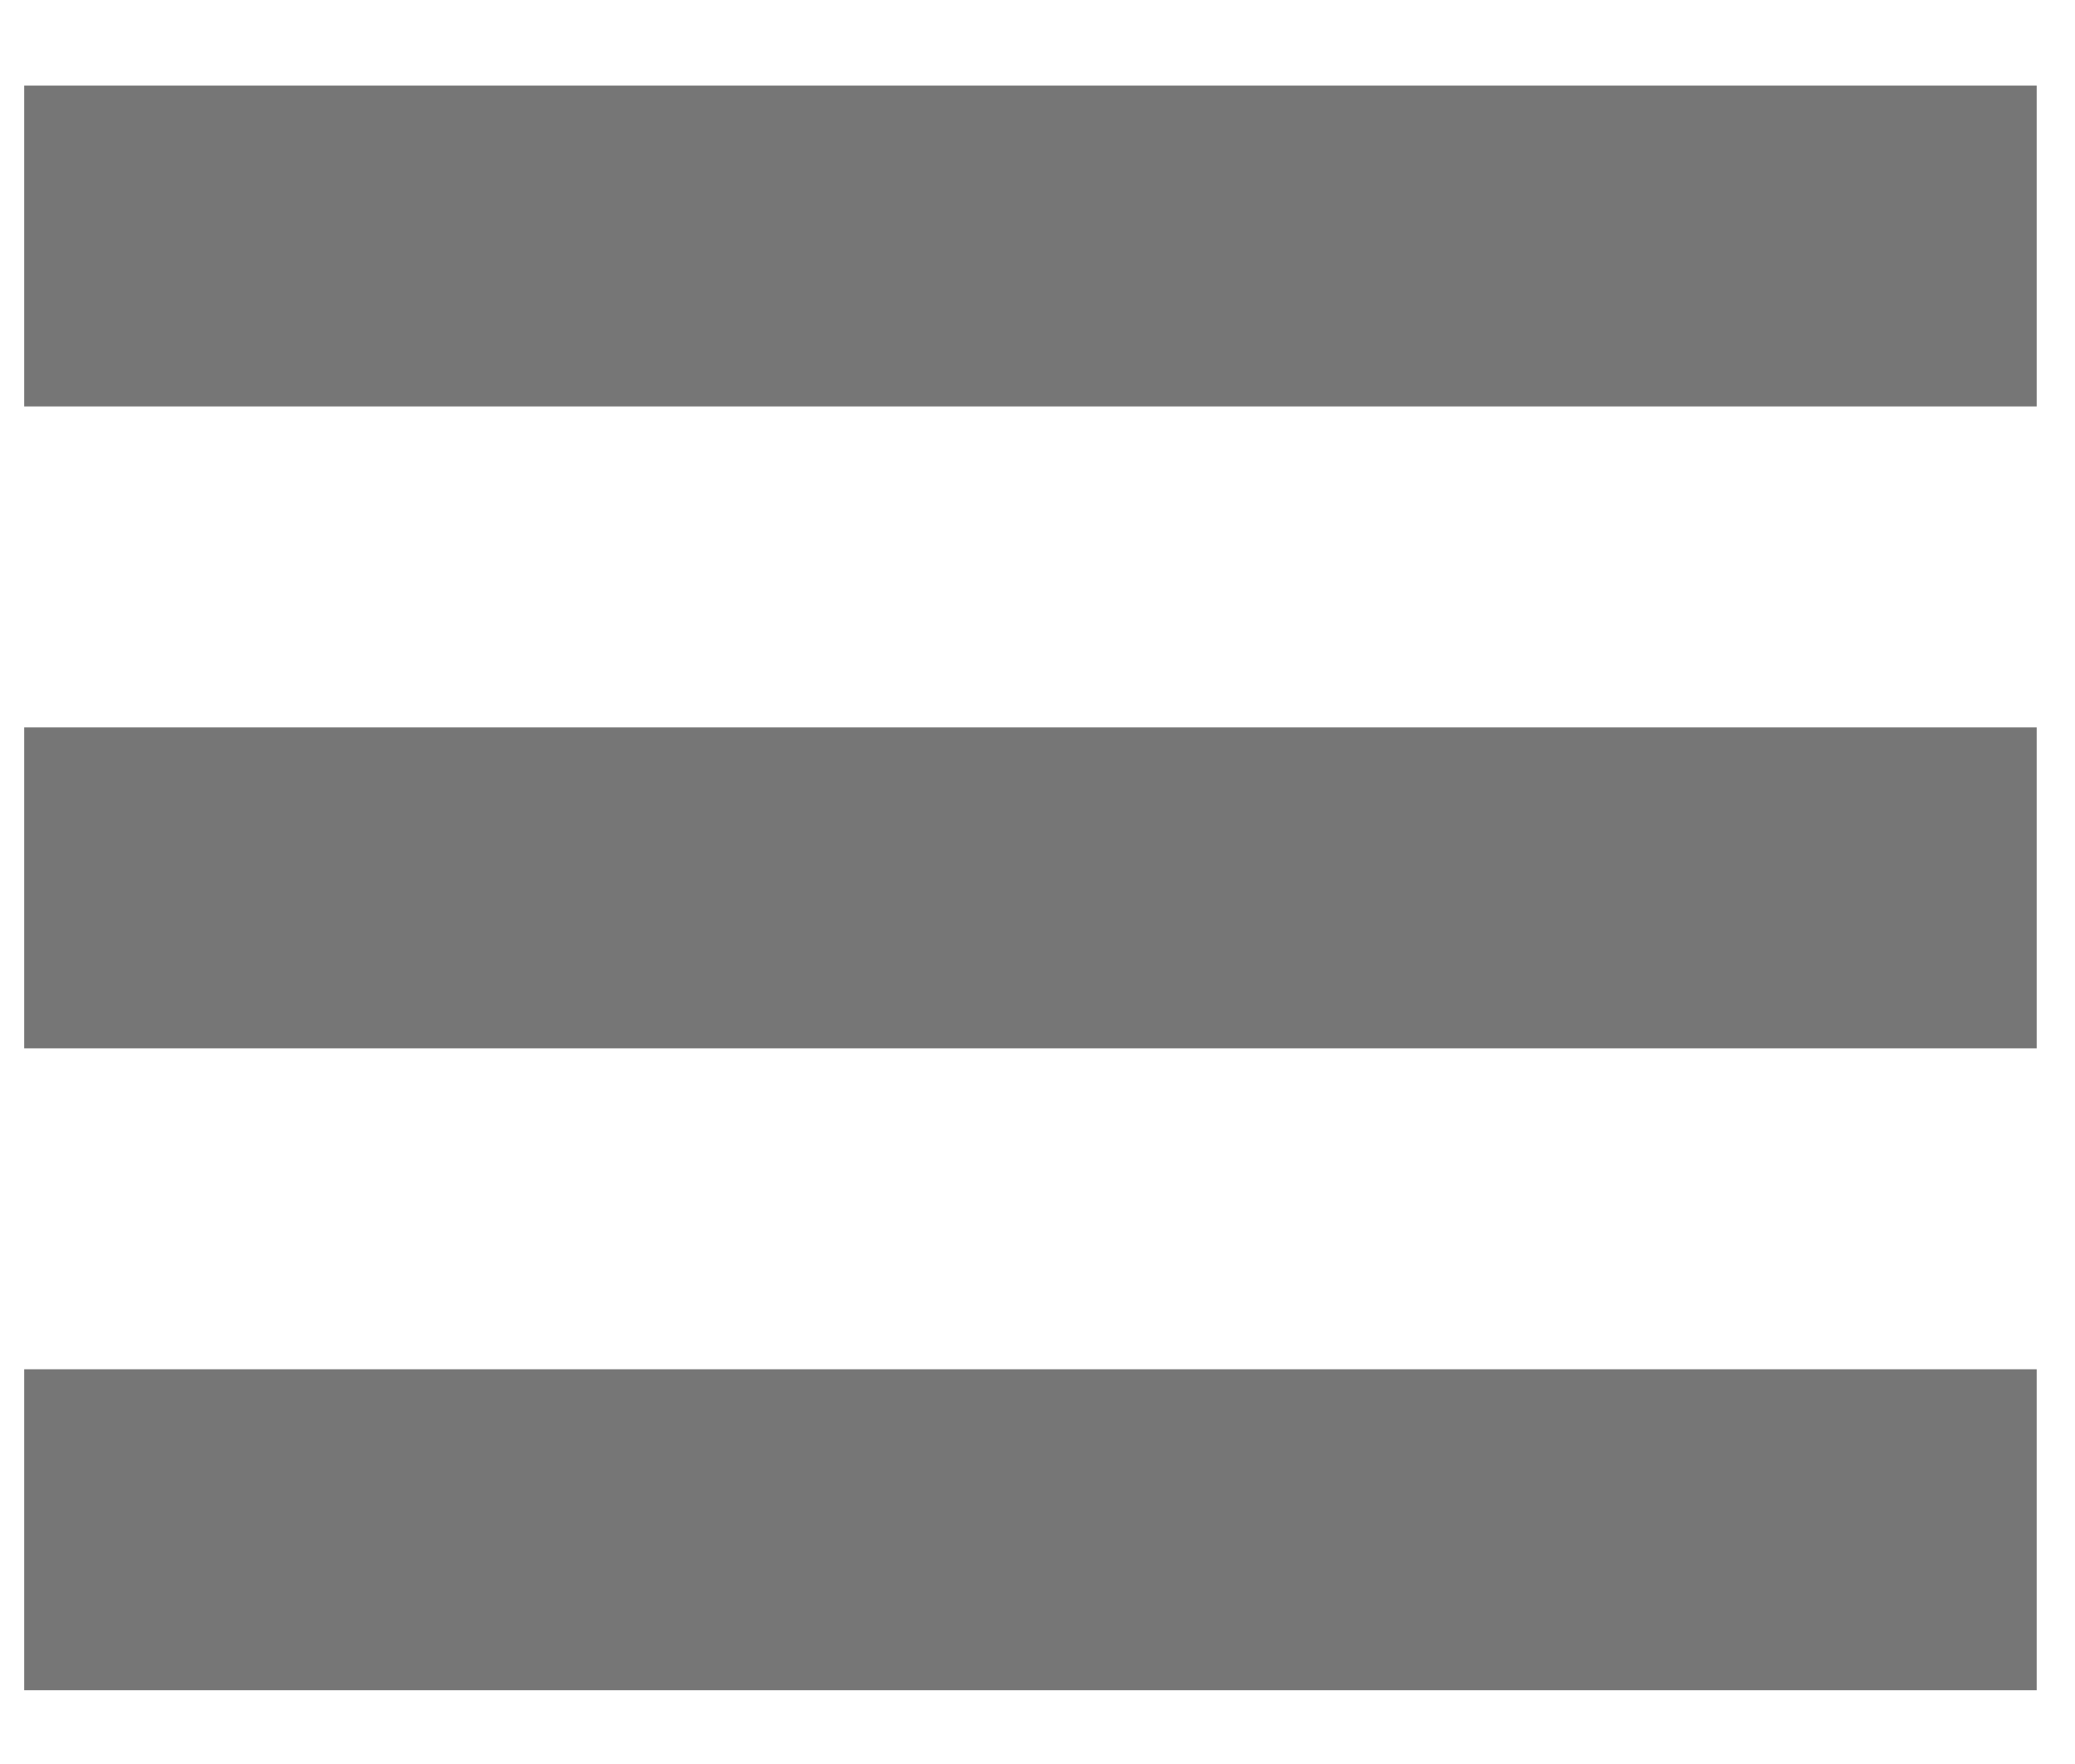 <svg width="20" height="17" viewBox="0 0 20 17" fill="none" xmlns="http://www.w3.org/2000/svg">
<path d="M19.631 3.917H0.233V0.825H19.631V3.917ZM19.631 7.01H0.233V10.103H19.631V7.01Z" fill="#767676"/>
<path d="M0.233 13.196H19.631V16.289H0.233V13.196Z" fill="#767676"/>
</svg>
